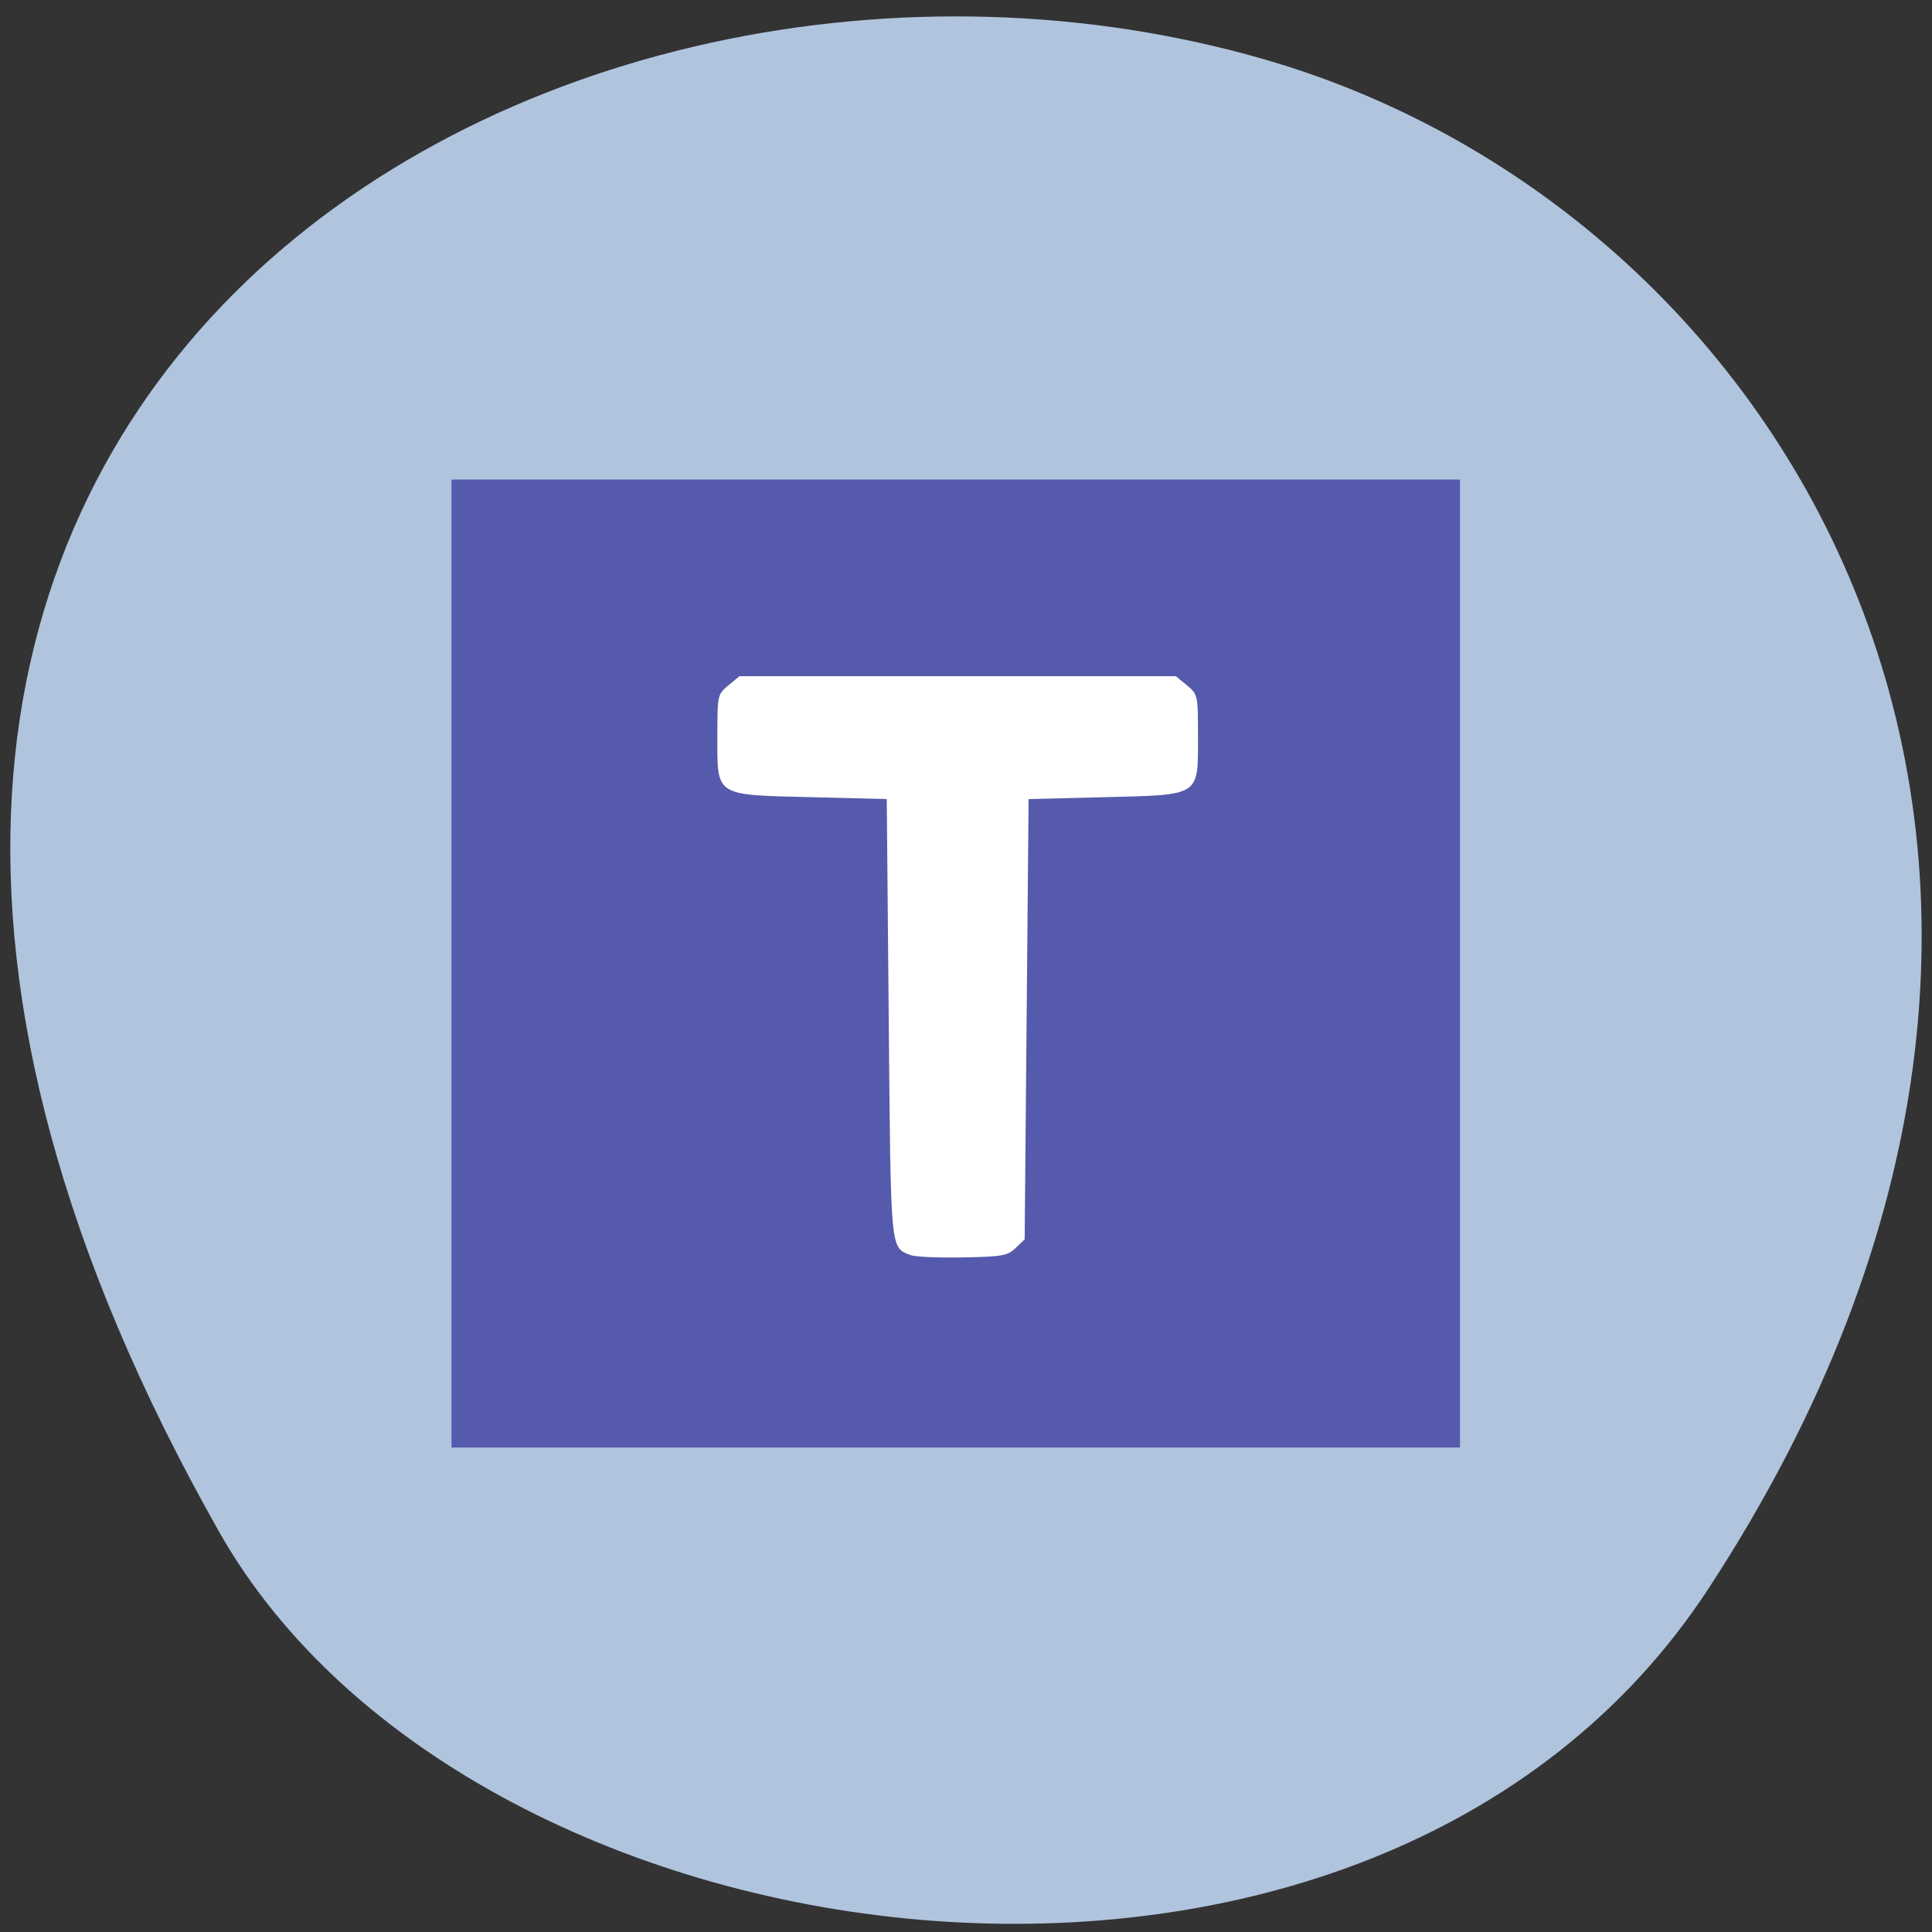<svg xmlns="http://www.w3.org/2000/svg" viewBox="0 0 256 256"><rect x="0" y="0" width="256" height="256" fill="#333333" stroke="none"/><defs><clipPath><path d="m -24 13 c 0 1.105 -0.672 2 -1.5 2 -0.828 0 -1.5 -0.895 -1.5 -2 0 -1.105 0.672 -2 1.5 -2 0.828 0 1.5 0.895 1.5 2 z" transform="matrix(15.333 0 0 11.5 415 -125.5)"/></clipPath></defs><g color="#000" fill="#b0c4de"><path d="m 225.57 1004.7 c 62.31 -95.22 12.03 -181.97 -58.51 -202.55 -94.89 -27.684 -223.72 45.07 -138.83 195.01 33.741 59.59 152.95 75.37 197.34 7.545 z" transform="translate(0.804 -794.19)"/></g><rect width="84.74" height="98.45" x="84.74" y="76.54" rx="0.186" fill="#fff"/><g fill="#555aac"><path d="m 56.56 -106.56 v -128 h 128 h 128 v 128 v 128 h -128 h -128 v -128 z m 143.22 75.22 l 2.275 -2.277 l 0.5 -58.22 l 0.5 -58.22 l 19.225 -0.5 c 24.585 -0.639 23.775 -0.09 23.775 -16.11 0 -10.877 -0.046 -11.1 -2.806 -13.472 l -2.806 -2.413 h -55.39 h -55.39 l -2.806 2.413 c -2.76 2.374 -2.806 2.595 -2.806 13.472 0 16.02 -0.81 15.475 23.775 16.11 l 19.225 0.5 l 0.5 58.1 c 0.535 62.17 0.374 60.32 5.465 62.49 1.119 0.477 7.086 0.764 13.26 0.638 10.183 -0.208 11.436 -0.44 13.5 -2.506 z" transform="matrix(0.522 0 0 0.501 30.3 181.06)"/></g></svg>